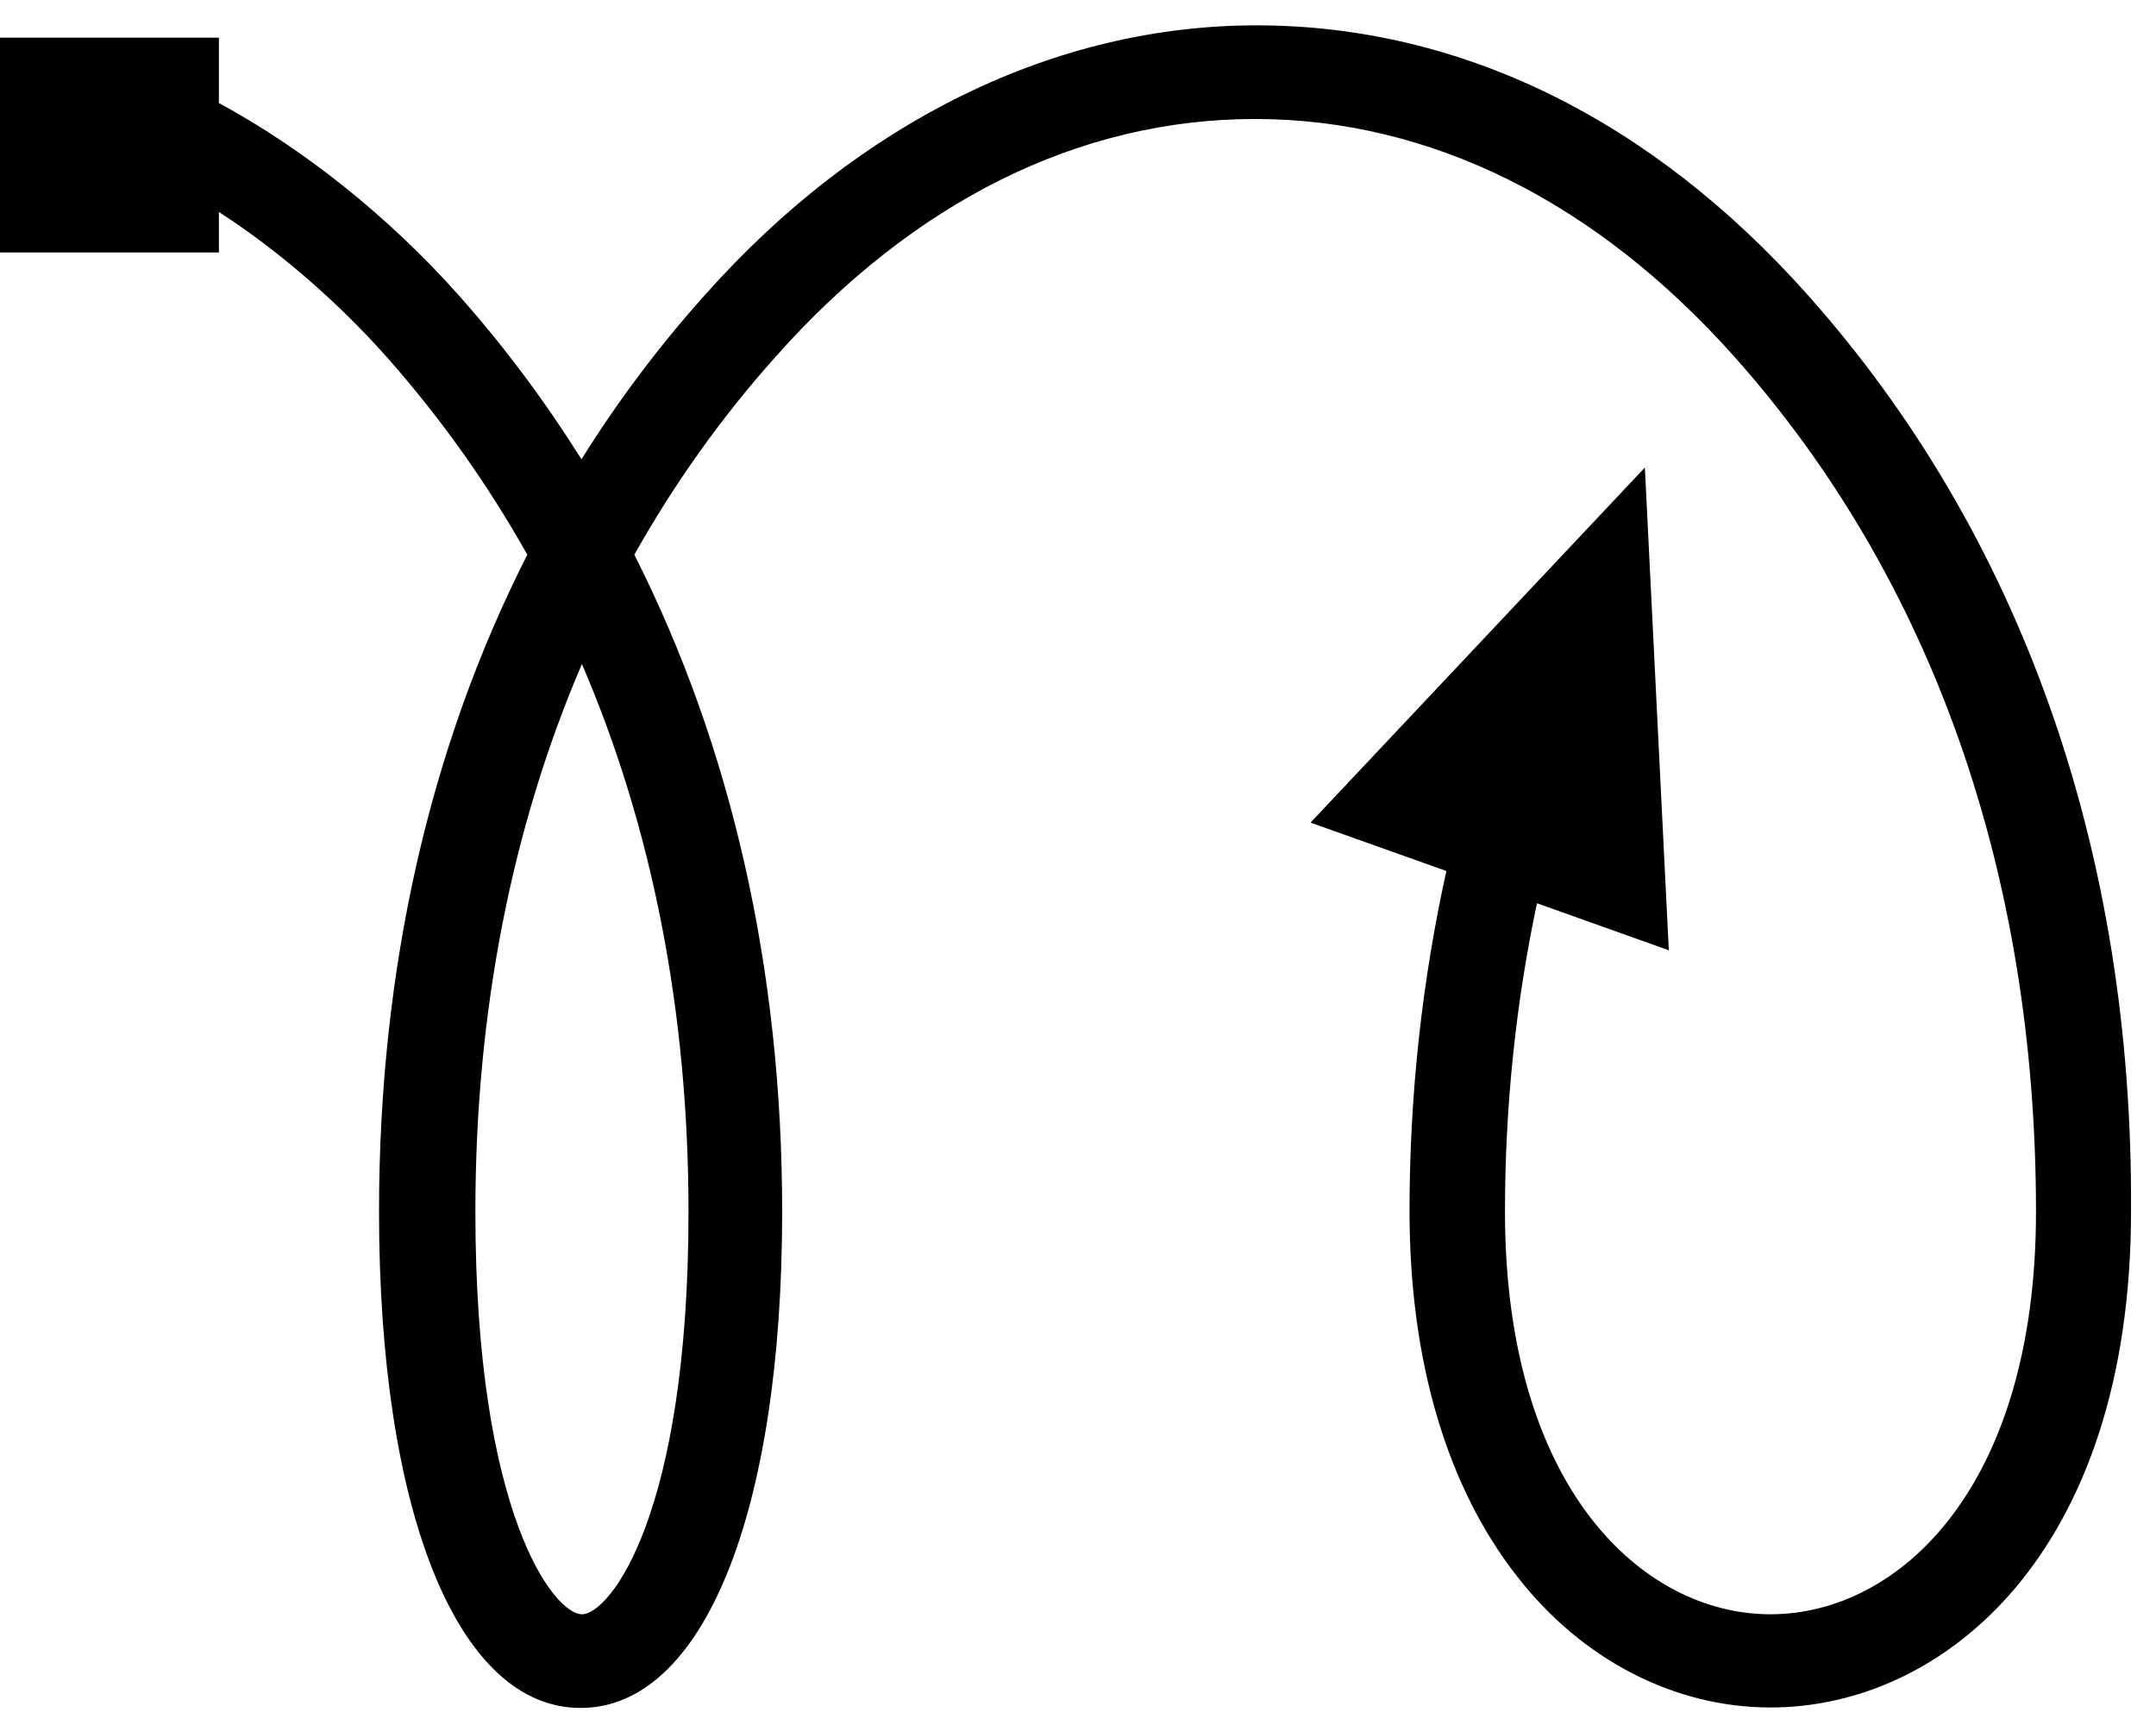 <svg width="65" height="52" viewBox="0 0 65 52" fill="none" xmlns="http://www.w3.org/2000/svg">
<path d="M54.502 8.893C49.764 3.574 44.008 0.764 37.877 0.764C31.813 0.764 25.91 3.653 21.252 8.893C19.873 10.43 18.628 12.085 17.531 13.845C16.433 12.098 15.202 10.443 13.823 8.893C11.708 6.516 9.129 4.472 6.599 3.106V1.136H0V7.611H6.599V6.39C8.312 7.493 10.142 9.051 11.655 10.758C13.274 12.584 14.693 14.58 15.898 16.721C12.953 22.513 11.427 29.211 11.427 36.526C11.427 45.615 13.81 51.486 17.504 51.486C21.199 51.486 23.581 45.615 23.581 36.526C23.581 29.224 22.055 22.513 19.124 16.721C20.328 14.58 21.747 12.584 23.38 10.758C27.543 6.07 32.536 3.587 37.837 3.587C43.111 3.587 48.117 6.07 52.293 10.758C58.237 17.43 61.382 26.335 61.382 36.526C61.382 44.866 57.233 48.662 53.378 48.662C49.523 48.662 45.373 44.866 45.373 36.526C45.373 33.309 45.708 30.196 46.337 27.228L50.312 28.646L49.59 14.094L39.51 24.798L43.606 26.256C42.883 29.526 42.495 32.954 42.495 36.513C42.495 41.018 43.62 44.827 45.748 47.532C47.702 50.041 50.486 51.472 53.378 51.472C58.611 51.472 64.247 46.797 64.247 36.513C64.314 25.639 60.914 16.091 54.502 8.893ZM20.757 36.526C20.757 45.681 18.374 48.662 17.544 48.662C16.714 48.662 14.332 45.667 14.332 36.526C14.332 30.511 15.429 24.943 17.544 20.017C19.659 24.93 20.757 30.498 20.757 36.526Z" fill="black"/>
</svg>
